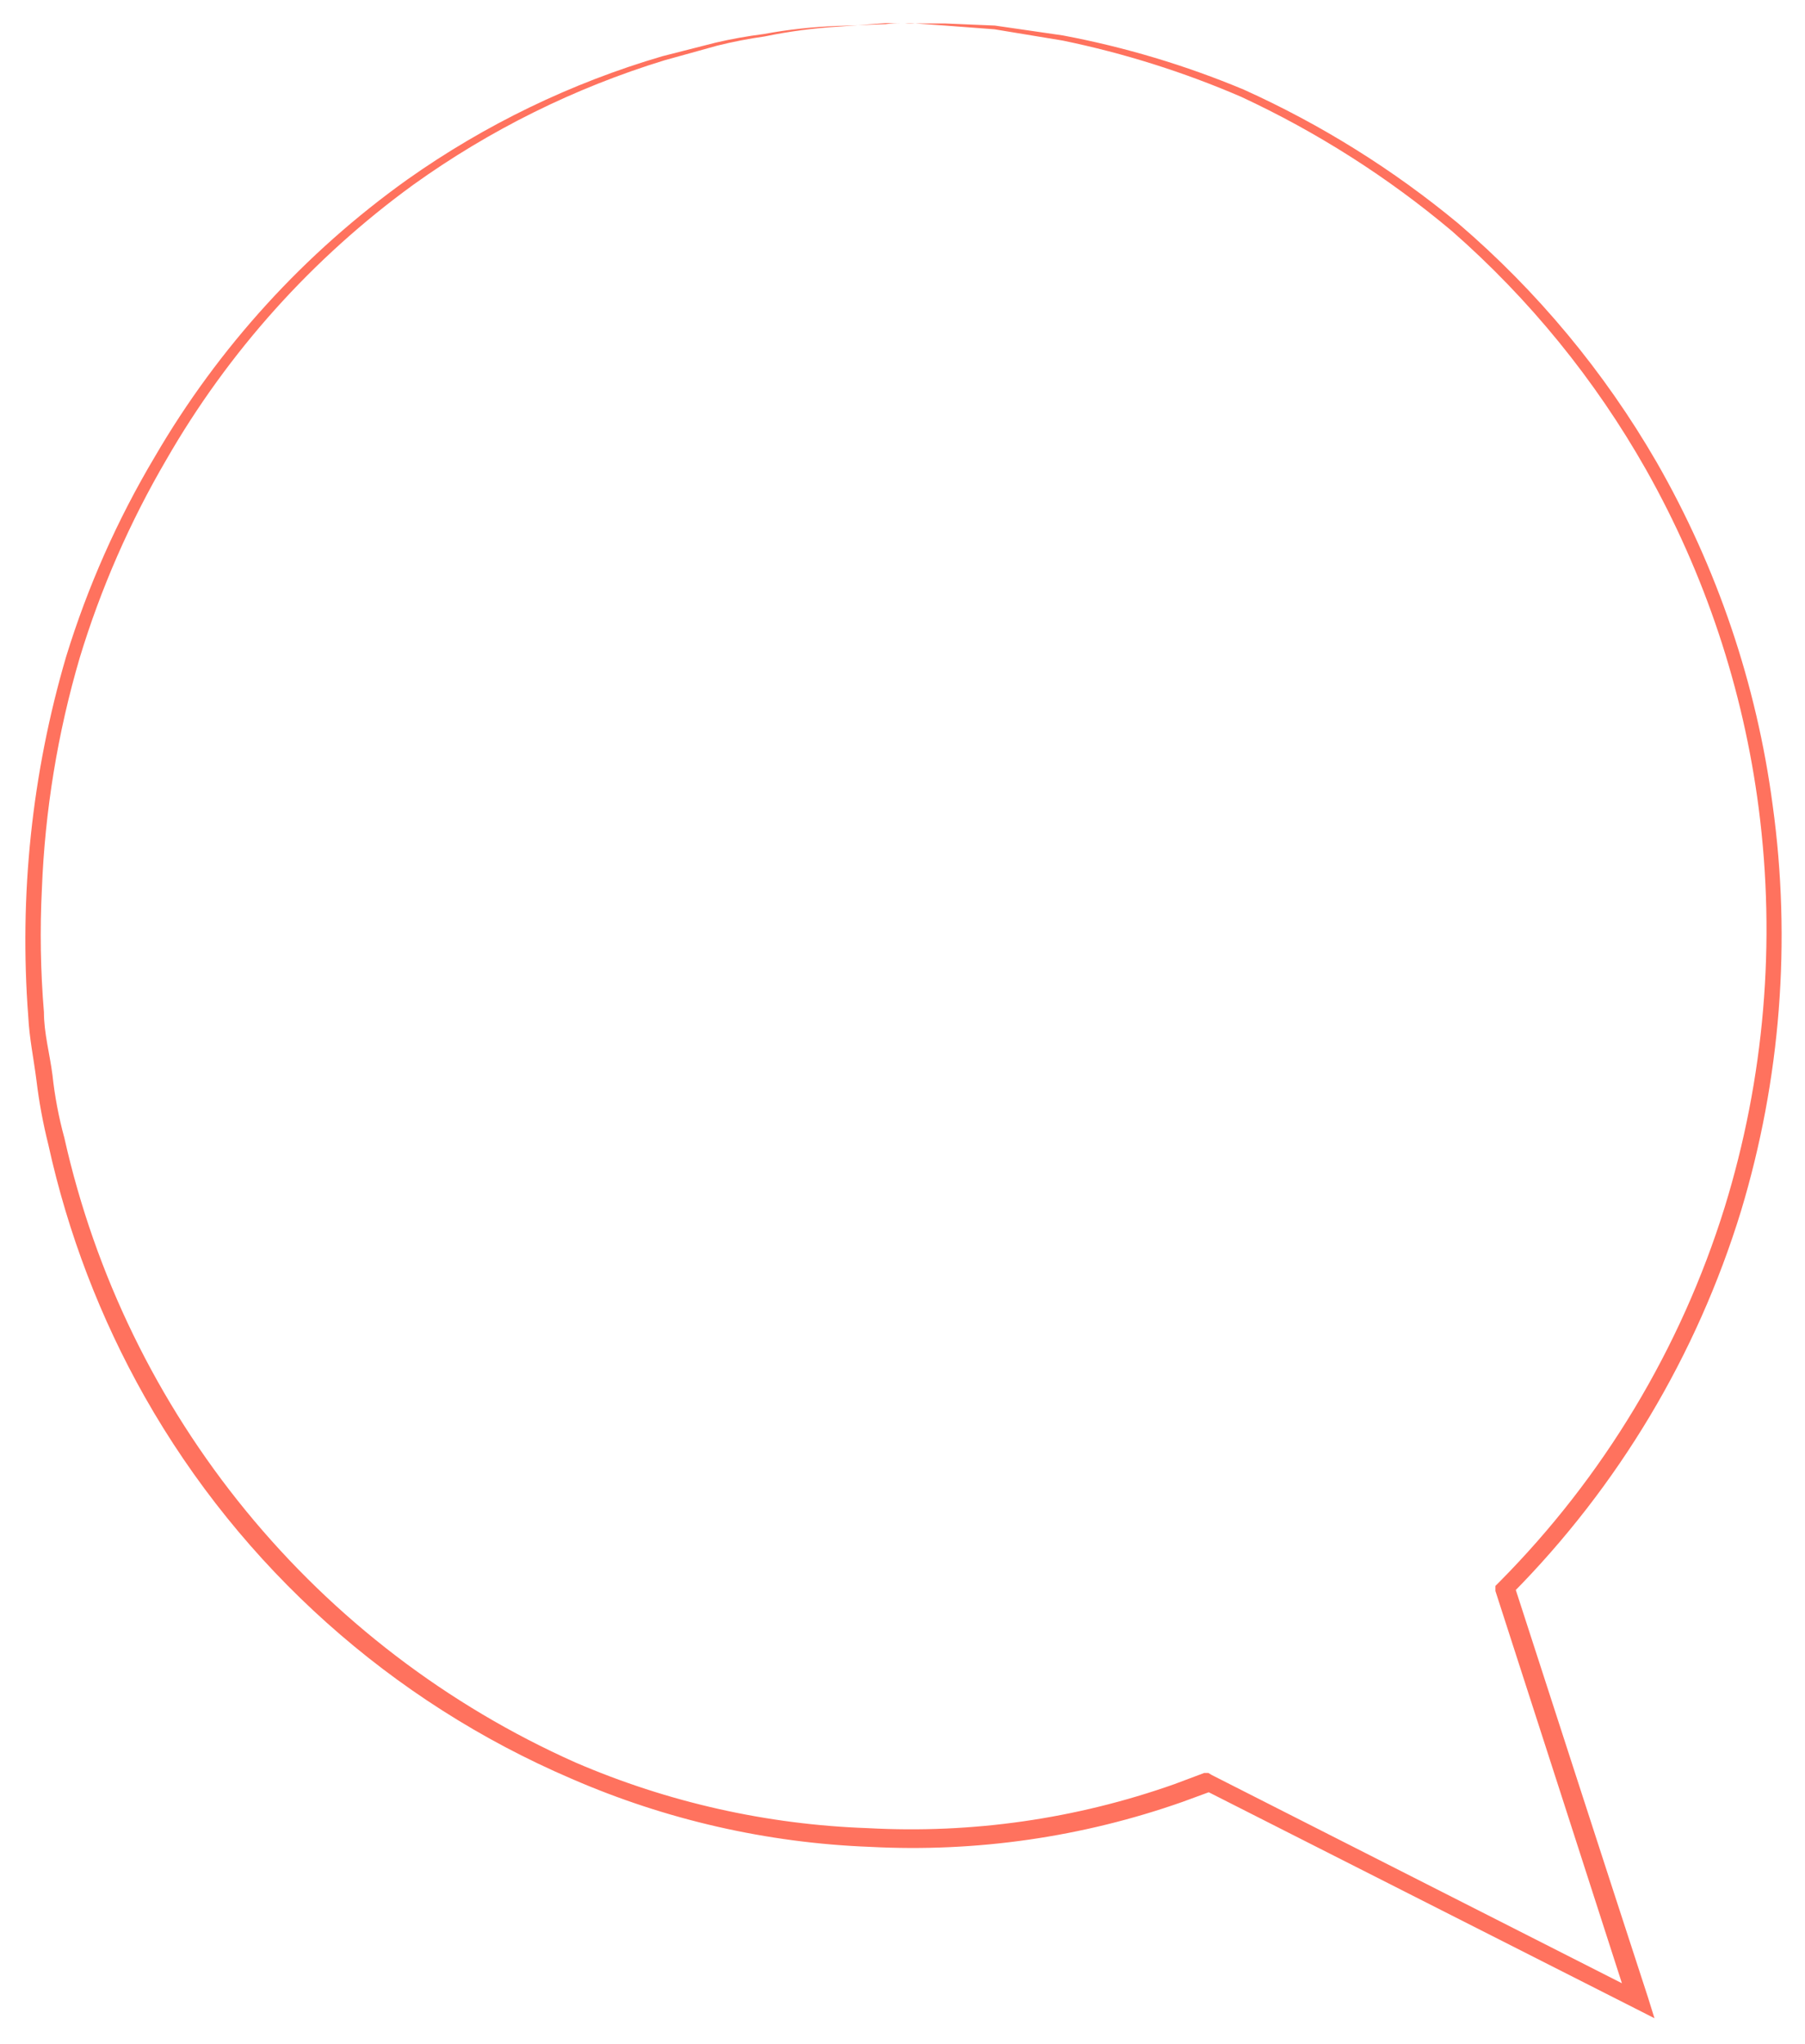 <?xml version="1.0" encoding="UTF-8" standalone="no"?><svg width='53' height='60' viewBox='0 0 53 60' fill='none' xmlns='http://www.w3.org/2000/svg'>
<path d='M26.47 0.68H26L24.64 0.78C23.904 0.824 23.172 0.921 22.45 1.07C21.982 1.136 21.518 1.226 21.06 1.34L19.51 1.77C16.872 2.579 14.383 3.812 12.14 5.42C9.177 7.571 6.703 10.325 4.88 13.5C3.809 15.331 2.956 17.281 2.34 19.31C1.692 21.516 1.32 23.793 1.23 26.09C1.17 27.297 1.19 28.506 1.29 29.71C1.29 30.32 1.46 30.93 1.54 31.55C1.607 32.175 1.724 32.794 1.89 33.4C2.789 37.413 4.614 41.16 7.218 44.342C9.822 47.525 13.134 50.055 16.89 51.73C19.608 52.903 22.521 53.557 25.48 53.66C28.536 53.828 31.595 53.39 34.48 52.37L35.36 52.04H35.48L35.58 52.1L48.19 58.5L47.82 58.82C46.47 54.64 45.17 50.59 43.91 46.7V46.55L44.02 46.44C47.079 43.359 49.35 39.586 50.64 35.44C51.809 31.65 52.15 27.653 51.64 23.72C51.187 20.224 50.063 16.849 48.33 13.78C46.836 11.143 44.909 8.777 42.63 6.78C40.749 5.199 38.668 3.875 36.44 2.84C34.754 2.113 32.998 1.56 31.2 1.19L29.2 0.86L27.75 0.75L26.87 0.69H26.57C26.67 0.679 26.77 0.679 26.87 0.69H27.76L29.21 0.75L31.21 1.04C33.031 1.383 34.81 1.916 36.52 2.63C38.786 3.652 40.905 4.974 42.82 6.56C45.141 8.548 47.109 10.915 48.64 13.56C50.422 16.662 51.58 20.083 52.05 23.63C52.602 27.624 52.285 31.69 51.12 35.55C49.821 39.782 47.516 43.635 44.4 46.78L44.46 46.52C45.72 50.41 47.03 54.46 48.39 58.63L48.58 59.24L48.01 58.95L35.4 52.56H35.62L34.72 52.89C31.779 53.925 28.664 54.373 25.55 54.21C22.528 54.095 19.553 53.417 16.78 52.21C11.49 49.944 7.088 46.007 4.25 41C2.944 38.688 1.99 36.194 1.42 33.6C1.264 32.978 1.147 32.347 1.07 31.71C0.99 31.08 0.86 30.46 0.83 29.84C0.559 26.282 0.935 22.704 1.94 19.28C2.572 17.223 3.448 15.248 4.55 13.4C6.416 10.196 8.942 7.424 11.96 5.27C14.24 3.658 16.771 2.435 19.45 1.65L21.02 1.25C21.482 1.143 21.949 1.059 22.42 1C23.15 0.865 23.888 0.785 24.63 0.76L26 0.71C26.156 0.689 26.313 0.679 26.47 0.68Z' fill='#FF725E'/>
</svg>
